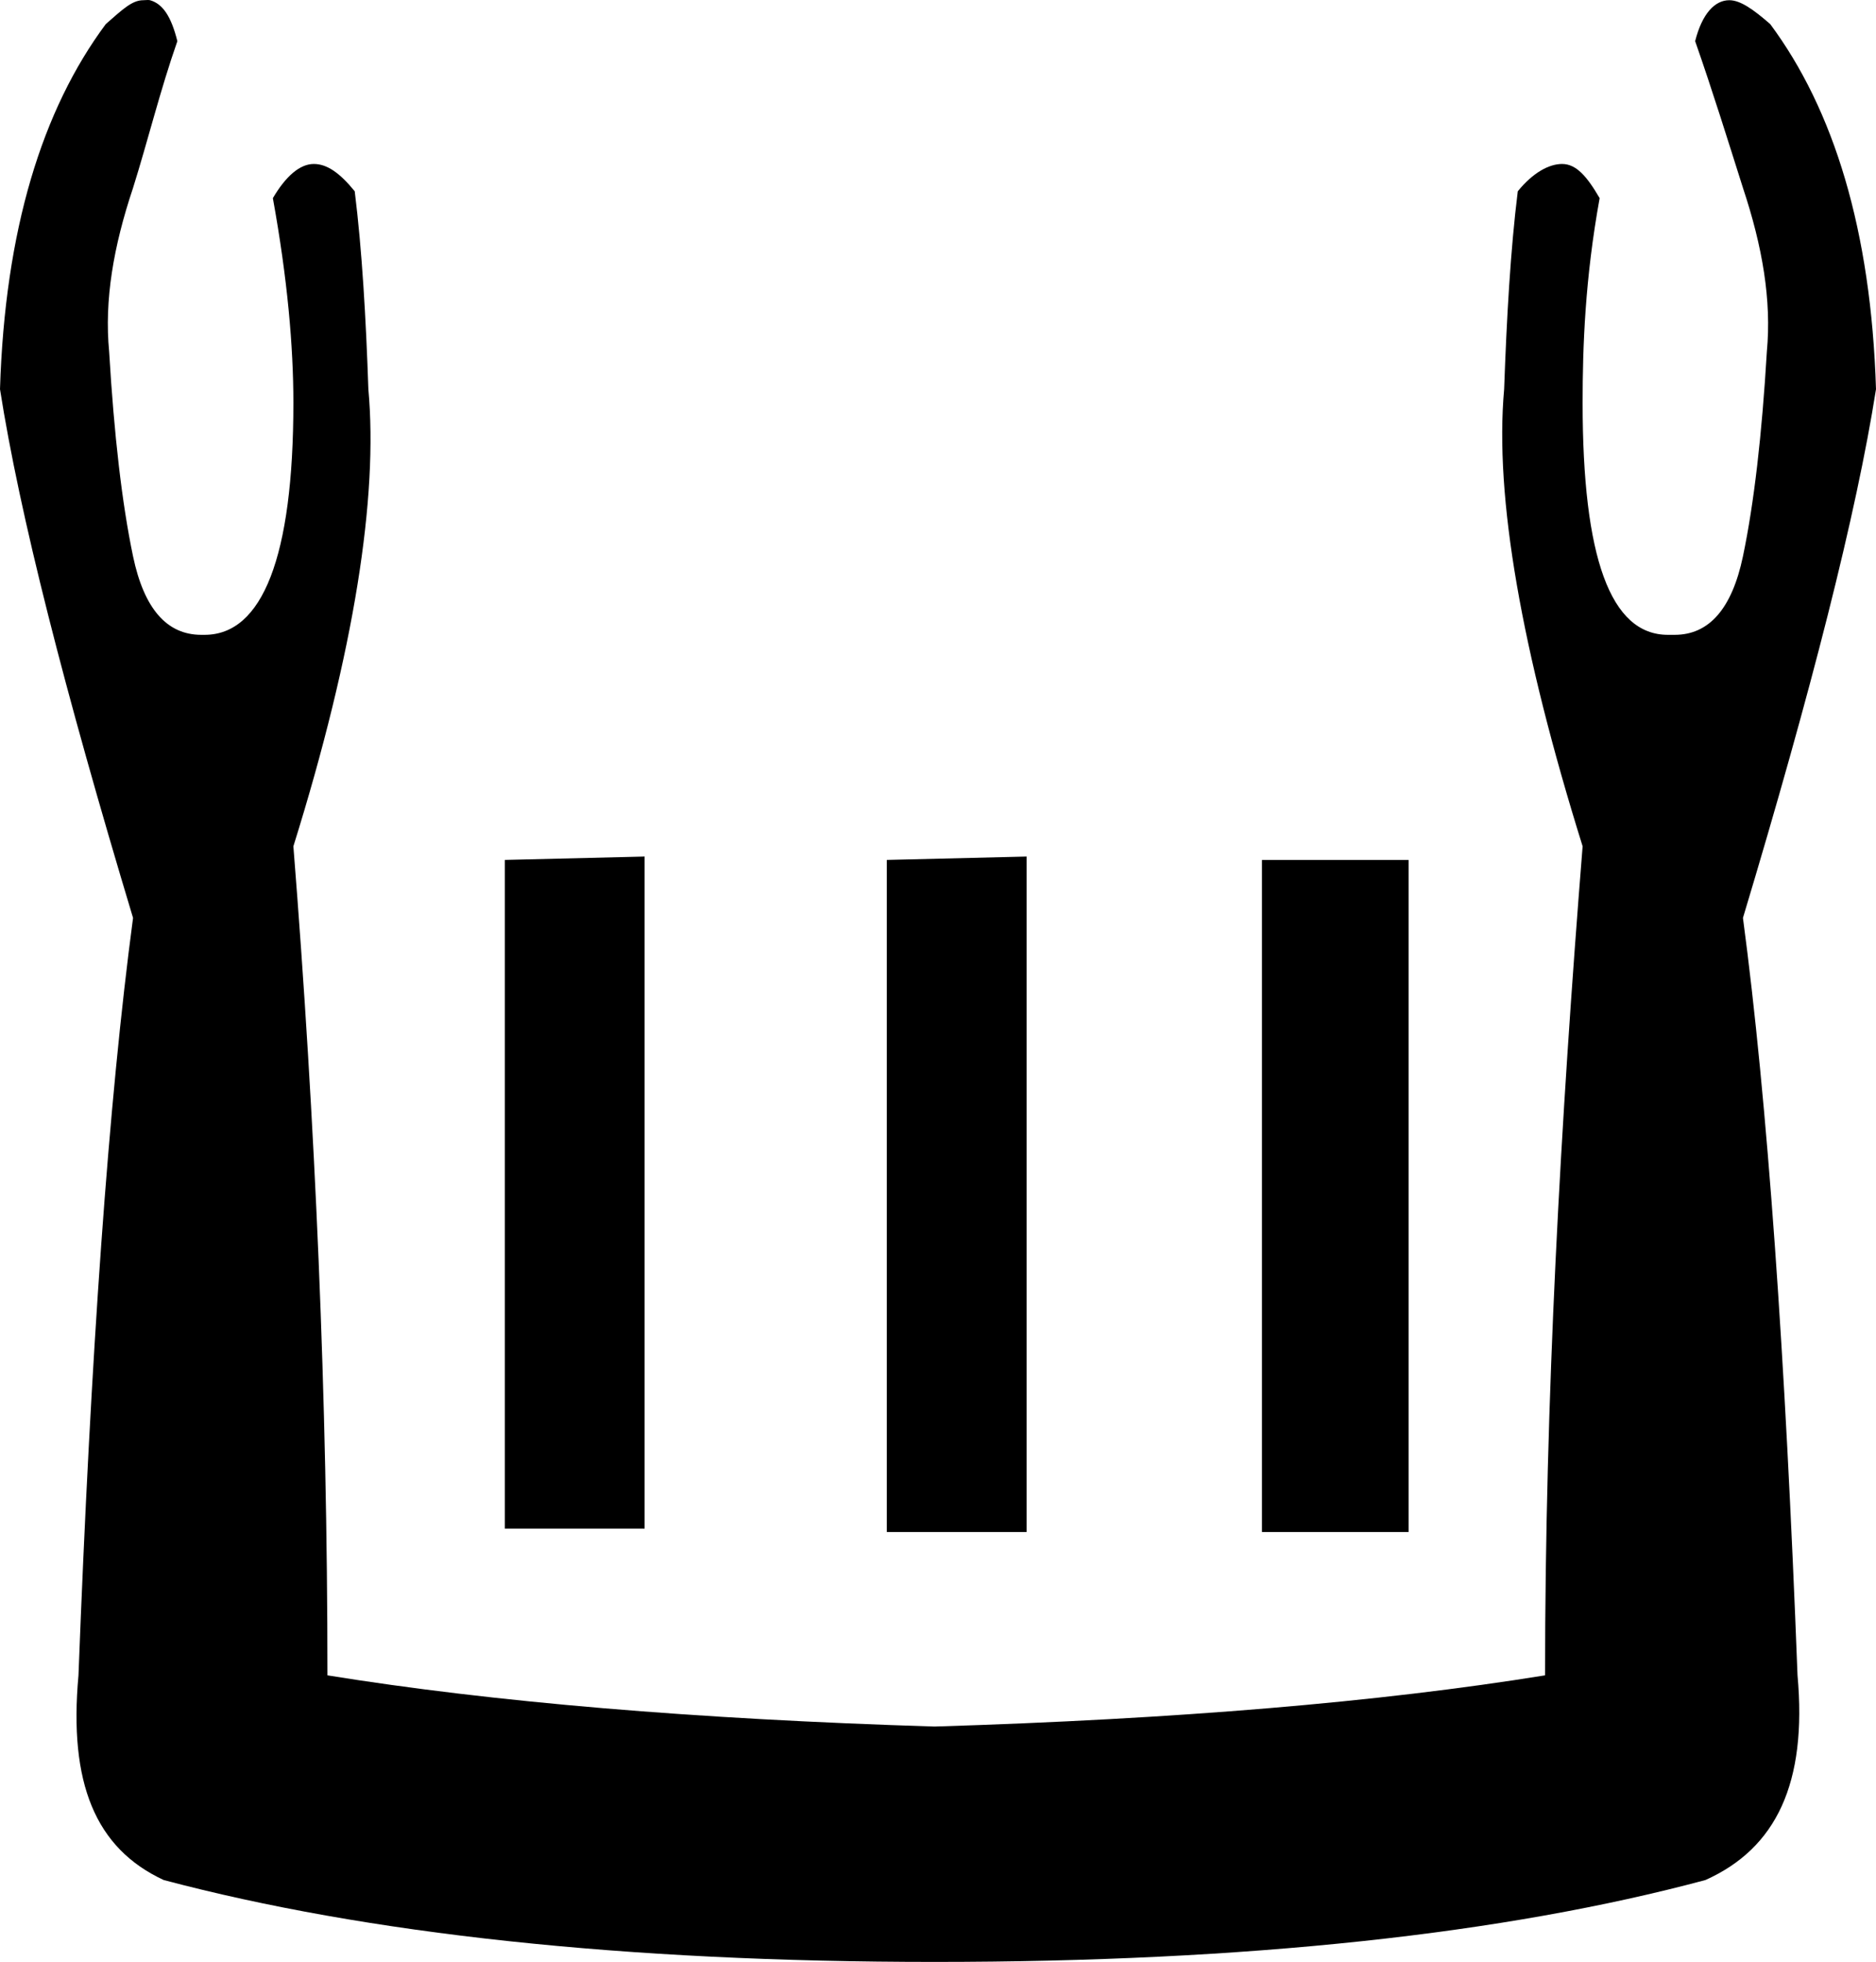 <?xml version='1.0' encoding ='UTF-8' standalone='yes'?>
<svg width='17.188' height='17.971' xmlns='http://www.w3.org/2000/svg' xmlns:xlink='http://www.w3.org/1999/xlink' xmlns:inkscape='http://www.inkscape.org/namespaces/inkscape'>
<path style='fill:#000000; stroke:none' d=' M 5.906 7.846  L 4.625 7.877  L 4.625 14.002  L 5.906 14.002  L 5.906 7.846  Z  M 9.406 7.846  L 8.125 7.877  L 8.125 14.033  L 9.406 14.033  L 9.406 7.846  Z  M 11.562 7.877  L 11.562 14.033  L 12.906 14.033  L 12.906 7.877  Z  M 1.355 0  C 1.34 0 1.324 0.002 1.312 0.002  C 1.21 0.002 1.122 0.087 0.969 0.221  C 0.386 1.005 0.045 2.108 0 3.565  C 0.179 4.708 0.591 6.324 1.219 8.408  C 0.995 10.089 0.831 12.41 0.719 15.346  C 0.629 16.332 0.873 16.93 1.5 17.221  C 3.36 17.714 5.717 17.971 8.562 17.971  C 11.431 17.971 13.787 17.714 15.625 17.221  C 16.275 16.93 16.558 16.332 16.469 15.346  C 16.357 12.41 16.193 10.089 15.969 8.408  C 16.596 6.324 17.008 4.708 17.188 3.565  C 17.143 2.108 16.801 1.005 16.219 0.221  C 16.063 0.085 15.945 0.002 15.844 0.002  C 15.844 0.002 15.844 0.002 15.844 0.002  C 15.712 0.002 15.595 0.124 15.531 0.377  C 15.688 0.825 15.834 1.295 15.969 1.721  C 16.148 2.259 16.232 2.75 16.188 3.221  C 16.143 3.983 16.07 4.614 15.969 5.096  C 15.868 5.578 15.657 5.815 15.344 5.815  C 15.338 5.815 15.331 5.815 15.324 5.815  C 15.309 5.815 15.292 5.815 15.281 5.815  C 14.754 5.815 14.5 5.104 14.5 3.69  C 14.5 3.174 14.522 2.554 14.656 1.815  C 14.54 1.616 14.442 1.502 14.312 1.502  C 14.193 1.502 14.046 1.58 13.906 1.752  C 13.839 2.29 13.804 2.915 13.781 3.565  C 13.692 4.551 13.94 5.959 14.5 7.752  C 14.298 10.284 14.156 12.814 14.156 15.346  C 12.632 15.592 10.781 15.747 8.562 15.815  C 6.366 15.747 4.524 15.592 3 15.346  C 3 12.814 2.889 10.284 2.688 7.752  C 3.248 5.959 3.465 4.551 3.375 3.565  C 3.353 2.915 3.317 2.29 3.25 1.752  C 3.11 1.58 2.994 1.502 2.875 1.502  C 2.746 1.502 2.617 1.616 2.5 1.815  C 2.634 2.554 2.688 3.174 2.688 3.69  C 2.688 5.104 2.403 5.815 1.875 5.815  C 1.864 5.815 1.861 5.815 1.856 5.815  C 1.853 5.815 1.849 5.815 1.844 5.815  C 1.53 5.815 1.32 5.578 1.219 5.096  C 1.118 4.614 1.045 3.983 1 3.221  C 0.955 2.75 1.039 2.259 1.219 1.721  C 1.353 1.295 1.468 0.825 1.625 0.377  C 1.569 0.153 1.493 0.036 1.375 0.002  C 1.369 0.001 1.362 0 1.355 0  Z '/></svg>
